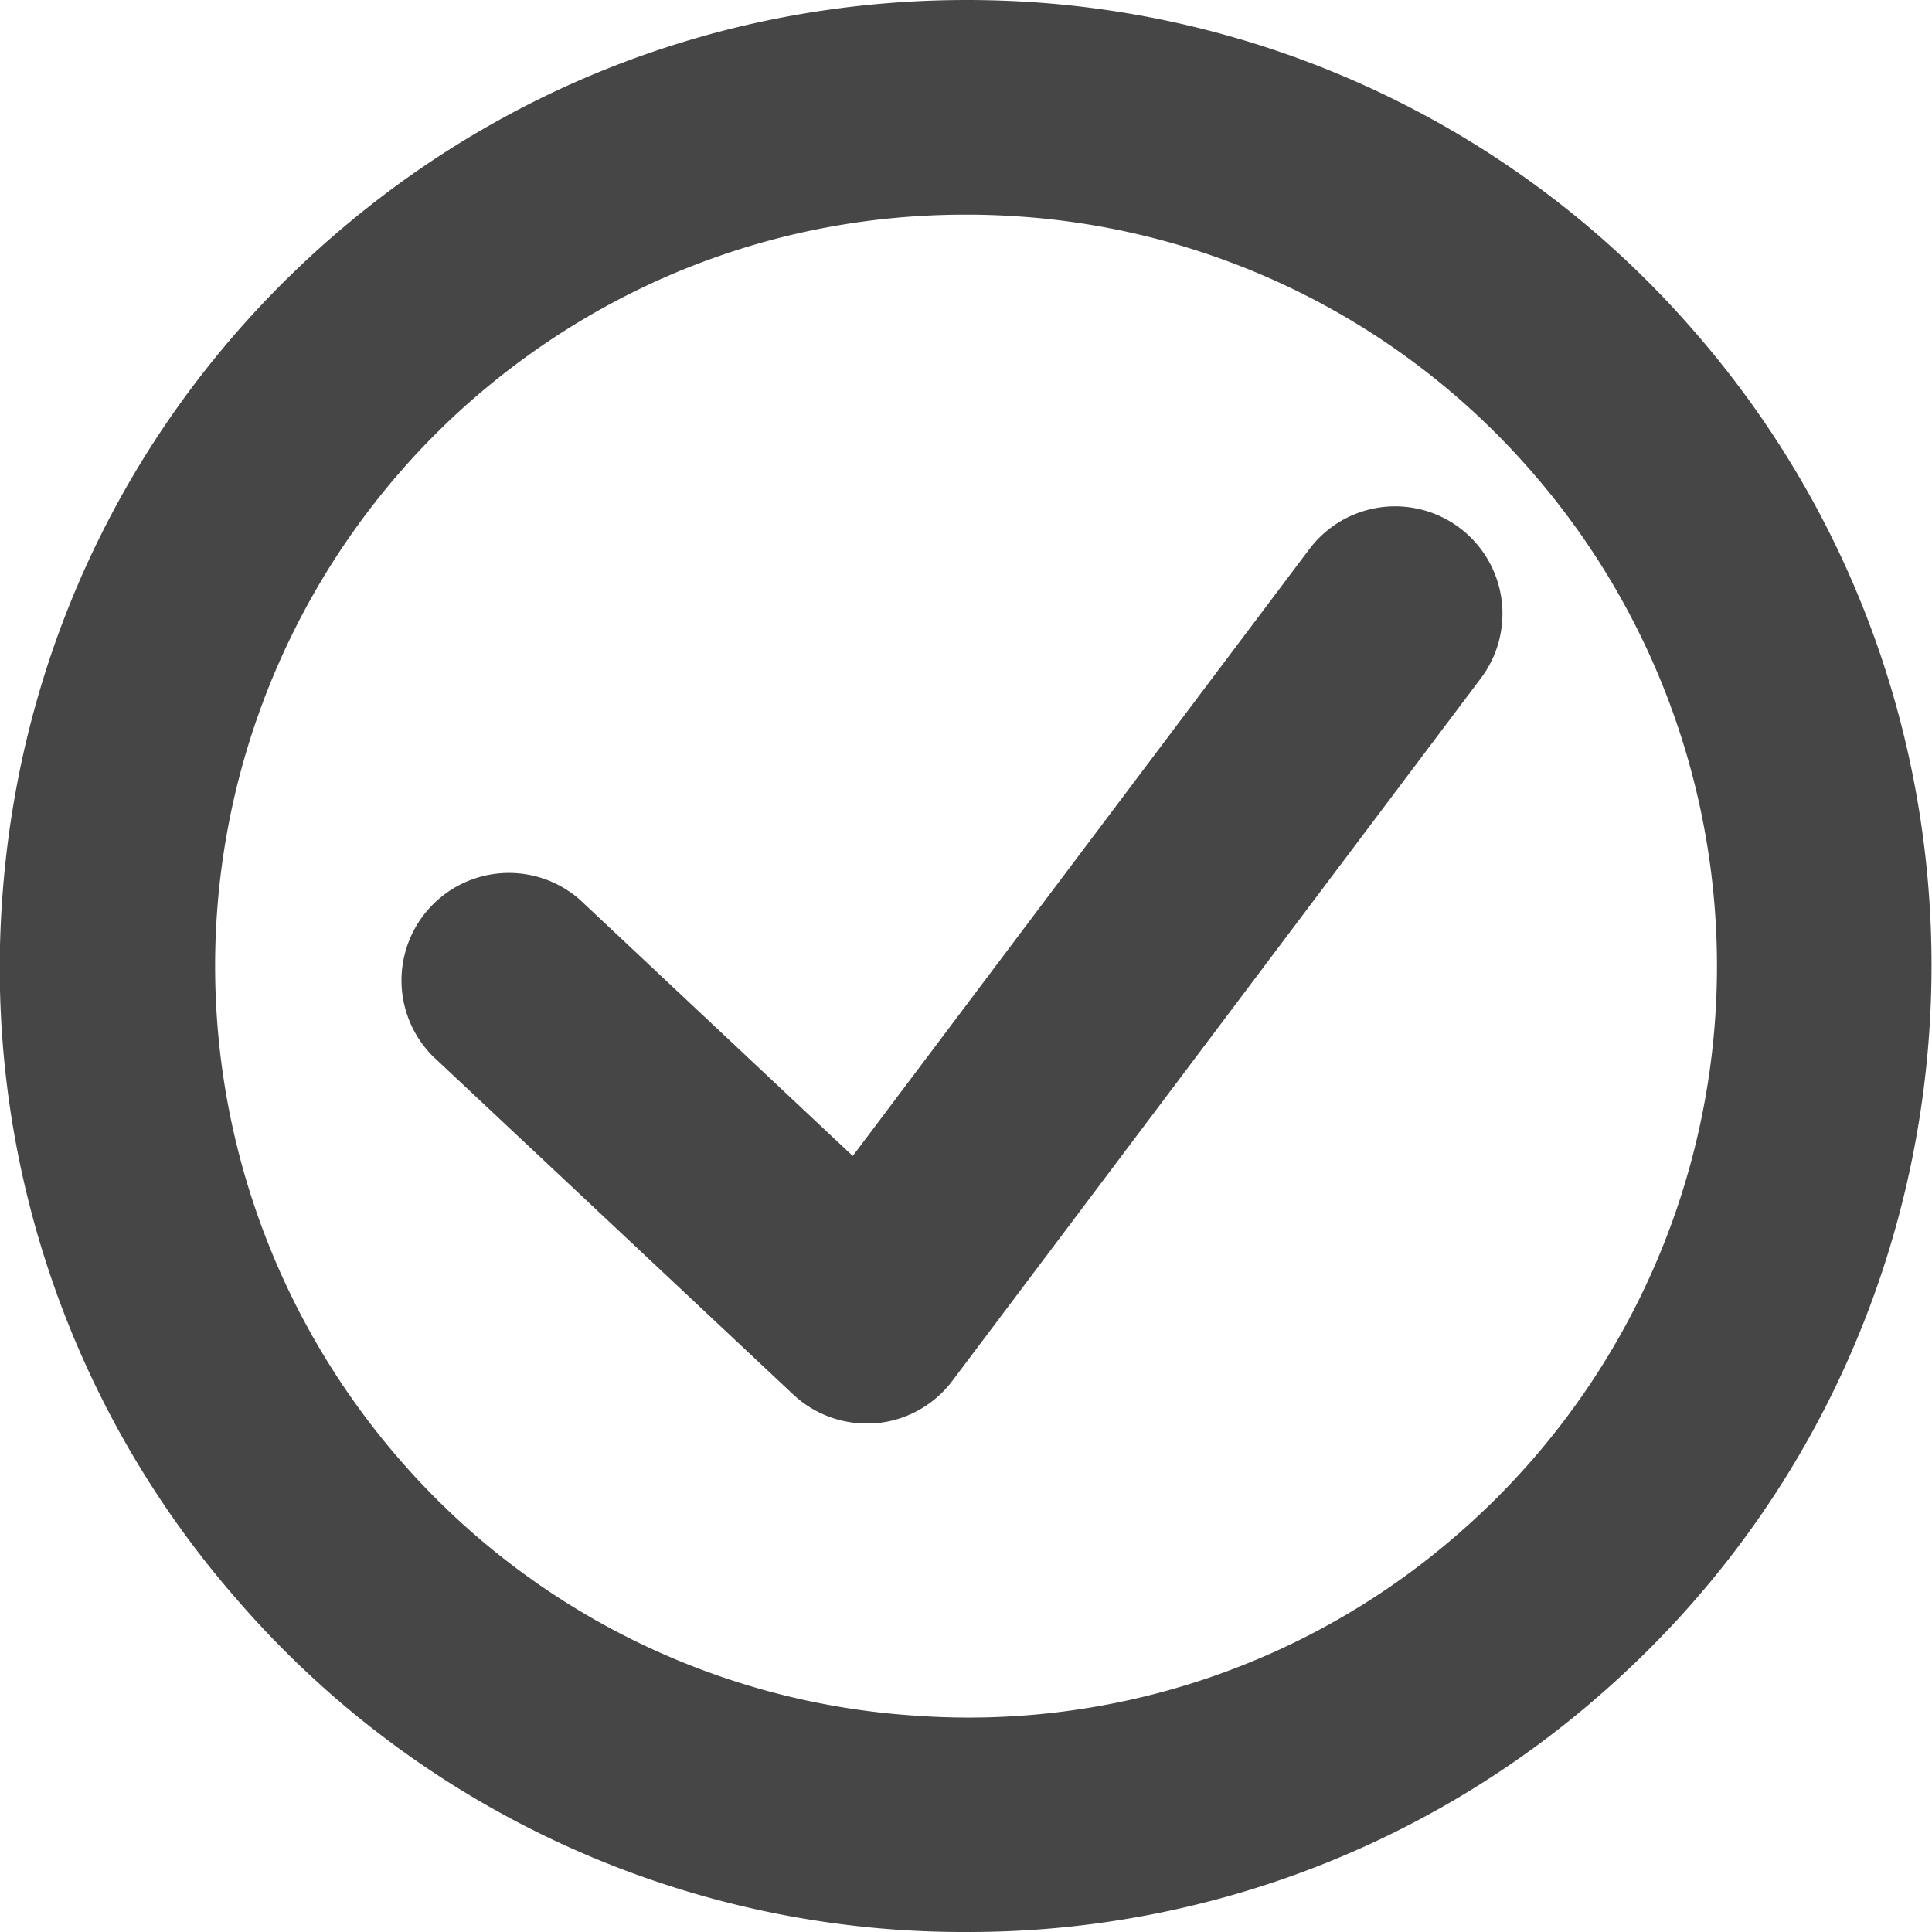 <svg xmlns="http://www.w3.org/2000/svg" width="18" height="18" viewBox="0 0 18 18"><path d="M9.014 18a8.944 8.944 0 0 1-6.797-3.087A8.94 8.94 0 0 1 .02 8.386c.165-2.398 1.253-4.59 3.065-6.17S7.215-.137 9.616.02a8.944 8.944 0 0 1 6.168 3.066c3.26 3.74 2.871 9.436-.869 12.698A8.934 8.934 0 0 1 9.014 18ZM8.99 2c-1.69 0-3.303.603-4.59 1.724a7.008 7.008 0 0 0-.675 9.876 6.95 6.95 0 0 0 4.797 2.384 6.932 6.932 0 0 0 5.079-1.707 7.008 7.008 0 0 0 .675-9.876A6.947 6.947 0 0 0 9.48 2.016 6.817 6.817 0 0 0 8.99 2Zm-.83 11.26a1 1 0 0 0 .713-.395l4.924-6.546a1 1 0 1 0-1.598-1.203L7.945 10.77 5.4 8.38A1.001 1.001 0 0 0 4.03 9.838l3.36 3.154a1.001 1.001 0 0 0 .77.267Z" fill="#464646"/></svg>